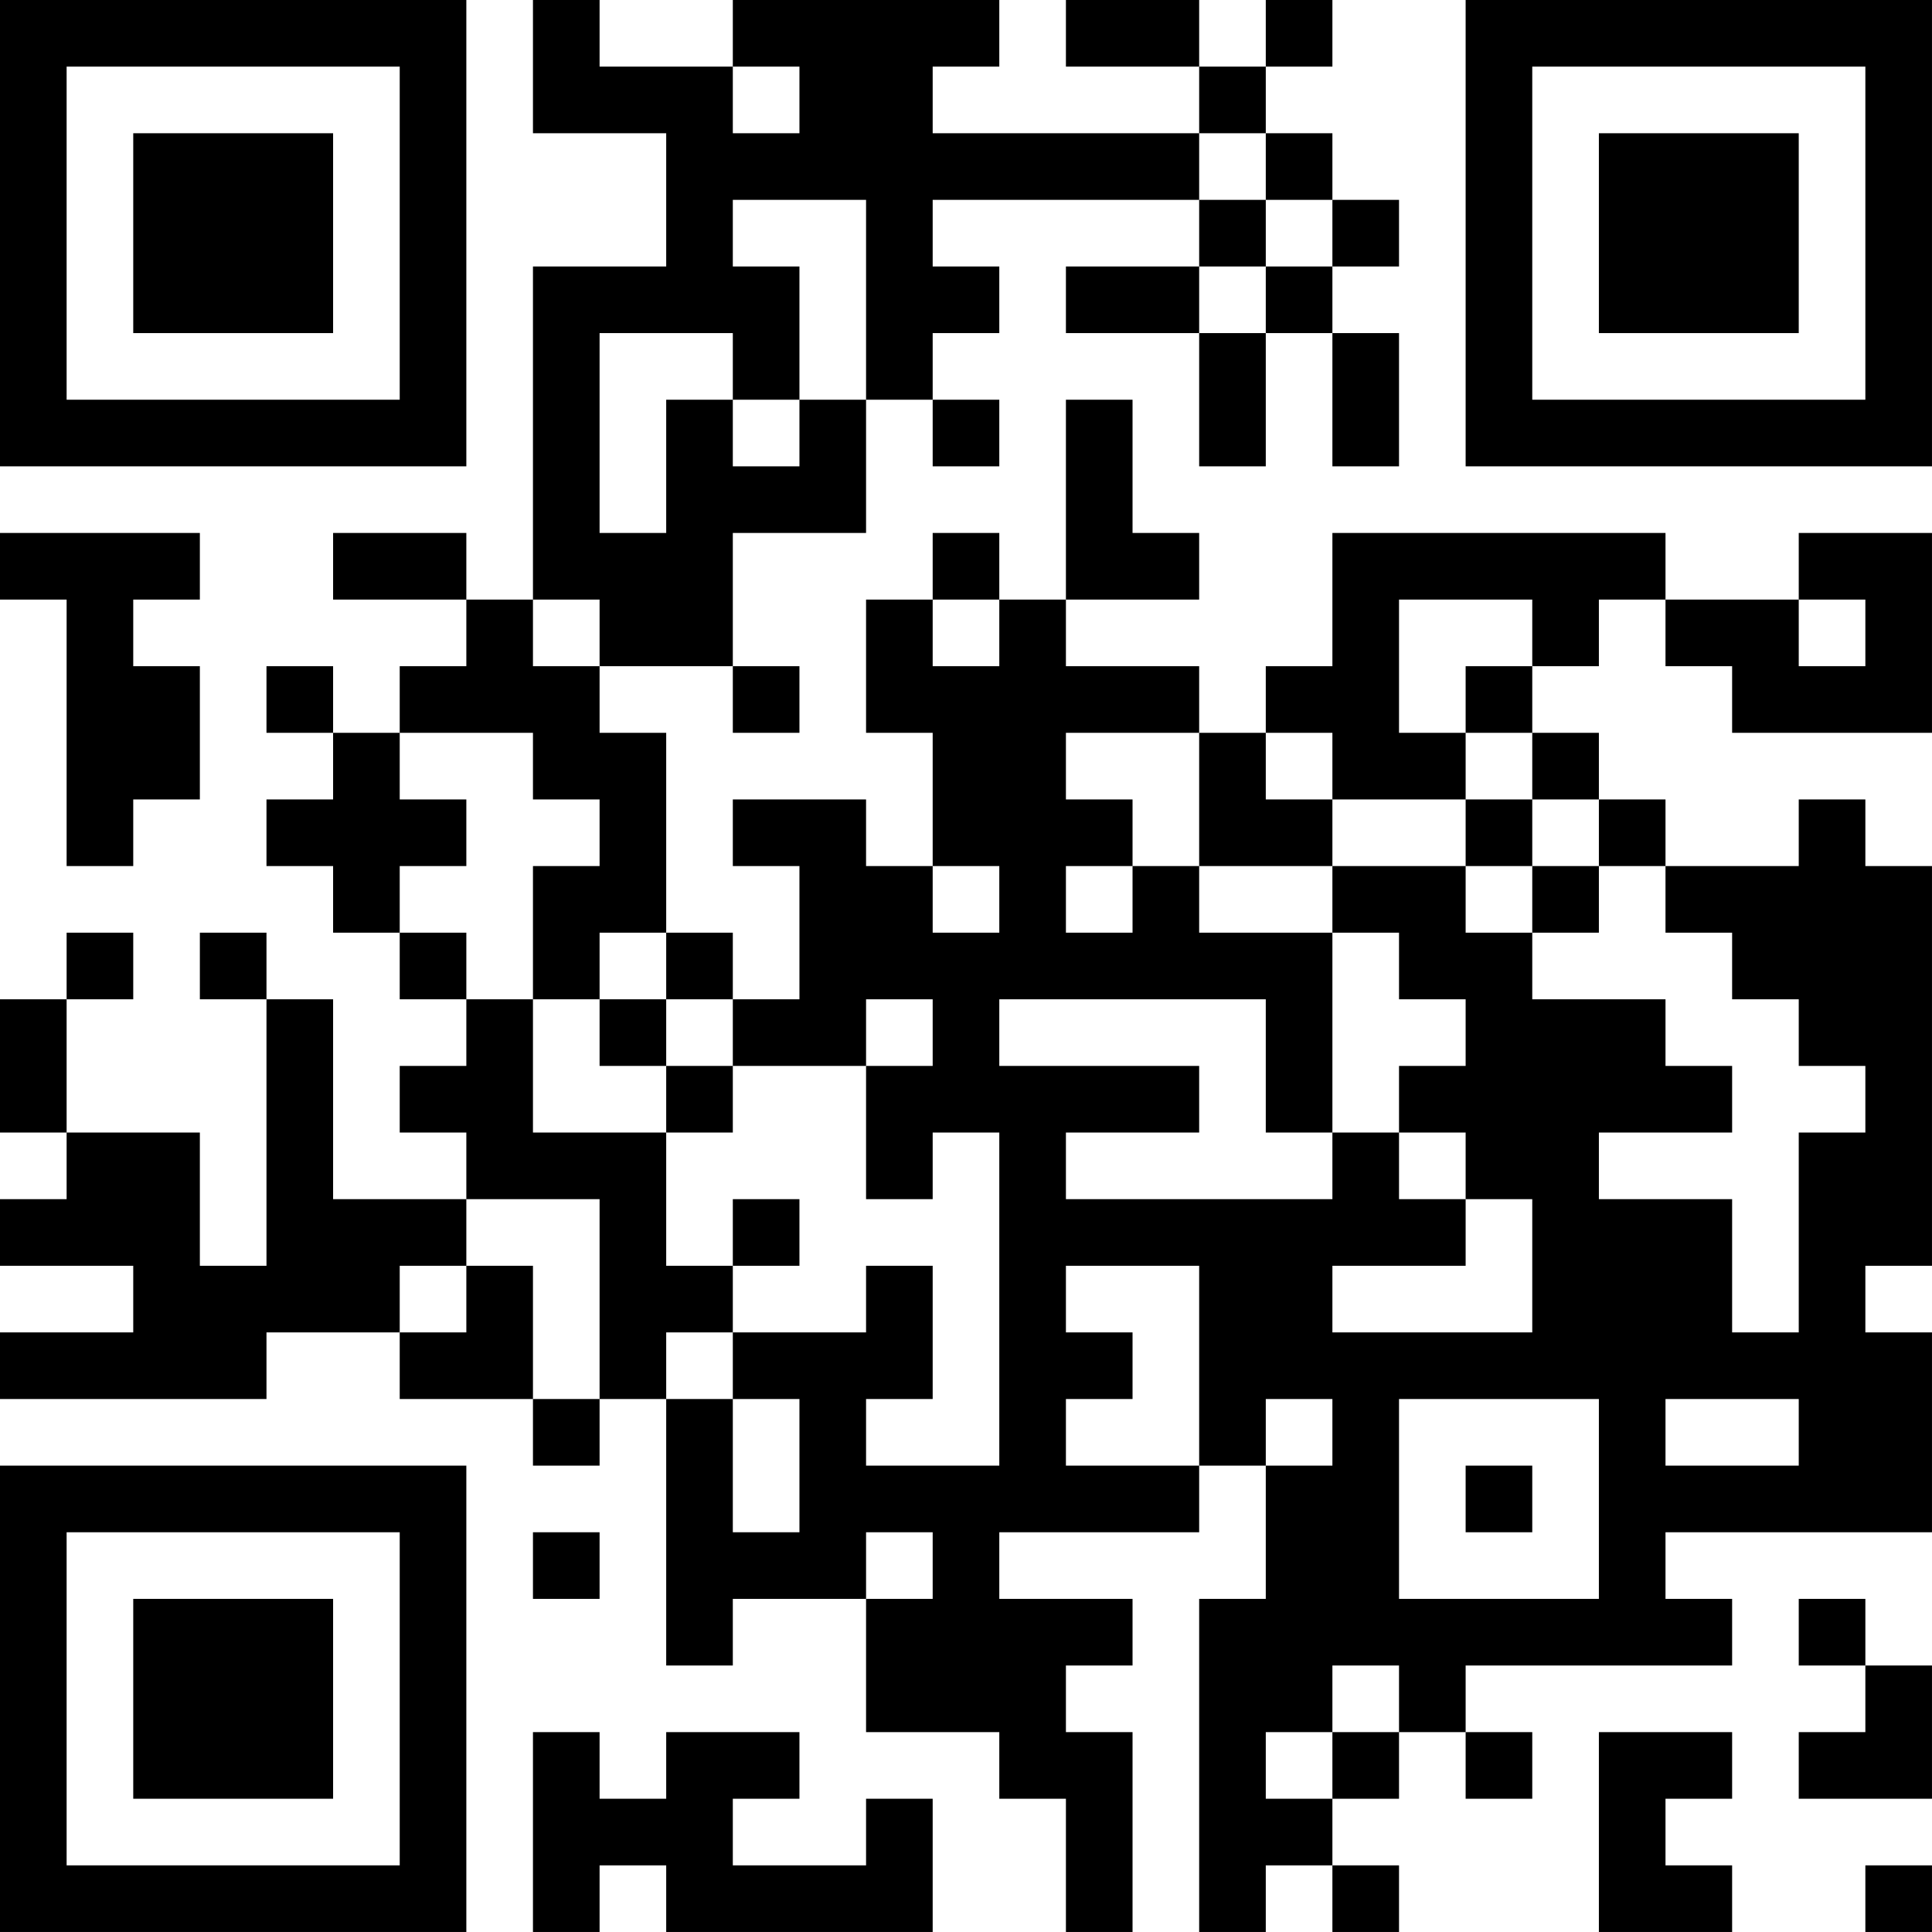 <?xml version="1.0" encoding="UTF-8"?>
<svg xmlns="http://www.w3.org/2000/svg" version="1.1" width="512" height="512" viewBox="0 0 512 512"><rect x="0" y="0" width="512" height="512" fill="#ffffff"/><g transform="scale(17.655)"><g transform="translate(0,0)"><path fill-rule="evenodd" d="M8 0L8 2L10 2L10 4L8 4L8 9L7 9L7 8L5 8L5 9L7 9L7 10L6 10L6 11L5 11L5 10L4 10L4 11L5 11L5 12L4 12L4 13L5 13L5 14L6 14L6 15L7 15L7 16L6 16L6 17L7 17L7 18L5 18L5 15L4 15L4 14L3 14L3 15L4 15L4 19L3 19L3 17L1 17L1 15L2 15L2 14L1 14L1 15L0 15L0 17L1 17L1 18L0 18L0 19L2 19L2 20L0 20L0 21L4 21L4 20L6 20L6 21L8 21L8 22L9 22L9 21L10 21L10 25L11 25L11 24L13 24L13 26L15 26L15 27L16 27L16 29L17 29L17 26L16 26L16 25L17 25L17 24L15 24L15 23L18 23L18 22L19 22L19 24L18 24L18 29L19 29L19 28L20 28L20 29L21 29L21 28L20 28L20 27L21 27L21 26L22 26L22 27L23 27L23 26L22 26L22 25L26 25L26 24L25 24L25 23L29 23L29 20L28 20L28 19L29 19L29 13L28 13L28 12L27 12L27 13L25 13L25 12L24 12L24 11L23 11L23 10L24 10L24 9L25 9L25 10L26 10L26 11L29 11L29 8L27 8L27 9L25 9L25 8L20 8L20 10L19 10L19 11L18 11L18 10L16 10L16 9L18 9L18 8L17 8L17 6L16 6L16 9L15 9L15 8L14 8L14 9L13 9L13 11L14 11L14 13L13 13L13 12L11 12L11 13L12 13L12 15L11 15L11 14L10 14L10 11L9 11L9 10L11 10L11 11L12 11L12 10L11 10L11 8L13 8L13 6L14 6L14 7L15 7L15 6L14 6L14 5L15 5L15 4L14 4L14 3L18 3L18 4L16 4L16 5L18 5L18 7L19 7L19 5L20 5L20 7L21 7L21 5L20 5L20 4L21 4L21 3L20 3L20 2L19 2L19 1L20 1L20 0L19 0L19 1L18 1L18 0L16 0L16 1L18 1L18 2L14 2L14 1L15 1L15 0L11 0L11 1L9 1L9 0ZM11 1L11 2L12 2L12 1ZM18 2L18 3L19 3L19 4L18 4L18 5L19 5L19 4L20 4L20 3L19 3L19 2ZM11 3L11 4L12 4L12 6L11 6L11 5L9 5L9 8L10 8L10 6L11 6L11 7L12 7L12 6L13 6L13 3ZM0 8L0 9L1 9L1 13L2 13L2 12L3 12L3 10L2 10L2 9L3 9L3 8ZM8 9L8 10L9 10L9 9ZM14 9L14 10L15 10L15 9ZM21 9L21 11L22 11L22 12L20 12L20 11L19 11L19 12L20 12L20 13L18 13L18 11L16 11L16 12L17 12L17 13L16 13L16 14L17 14L17 13L18 13L18 14L20 14L20 17L19 17L19 15L15 15L15 16L18 16L18 17L16 17L16 18L20 18L20 17L21 17L21 18L22 18L22 19L20 19L20 20L23 20L23 18L22 18L22 17L21 17L21 16L22 16L22 15L21 15L21 14L20 14L20 13L22 13L22 14L23 14L23 15L25 15L25 16L26 16L26 17L24 17L24 18L26 18L26 20L27 20L27 17L28 17L28 16L27 16L27 15L26 15L26 14L25 14L25 13L24 13L24 12L23 12L23 11L22 11L22 10L23 10L23 9ZM27 9L27 10L28 10L28 9ZM6 11L6 12L7 12L7 13L6 13L6 14L7 14L7 15L8 15L8 17L10 17L10 19L11 19L11 20L10 20L10 21L11 21L11 23L12 23L12 21L11 21L11 20L13 20L13 19L14 19L14 21L13 21L13 22L15 22L15 17L14 17L14 18L13 18L13 16L14 16L14 15L13 15L13 16L11 16L11 15L10 15L10 14L9 14L9 15L8 15L8 13L9 13L9 12L8 12L8 11ZM22 12L22 13L23 13L23 14L24 14L24 13L23 13L23 12ZM14 13L14 14L15 14L15 13ZM9 15L9 16L10 16L10 17L11 17L11 16L10 16L10 15ZM7 18L7 19L6 19L6 20L7 20L7 19L8 19L8 21L9 21L9 18ZM11 18L11 19L12 19L12 18ZM16 19L16 20L17 20L17 21L16 21L16 22L18 22L18 19ZM19 21L19 22L20 22L20 21ZM21 21L21 24L24 24L24 21ZM25 21L25 22L27 22L27 21ZM22 22L22 23L23 23L23 22ZM8 23L8 24L9 24L9 23ZM13 23L13 24L14 24L14 23ZM27 24L27 25L28 25L28 26L27 26L27 27L29 27L29 25L28 25L28 24ZM20 25L20 26L19 26L19 27L20 27L20 26L21 26L21 25ZM8 26L8 29L9 29L9 28L10 28L10 29L14 29L14 27L13 27L13 28L11 28L11 27L12 27L12 26L10 26L10 27L9 27L9 26ZM24 26L24 29L26 29L26 28L25 28L25 27L26 27L26 26ZM28 28L28 29L29 29L29 28ZM0 0L0 7L7 7L7 0ZM1 1L1 6L6 6L6 1ZM2 2L2 5L5 5L5 2ZM22 0L22 7L29 7L29 0ZM23 1L23 6L28 6L28 1ZM24 2L24 5L27 5L27 2ZM0 22L0 29L7 29L7 22ZM1 23L1 28L6 28L6 23ZM2 24L2 27L5 27L5 24Z" fill="#000000"/></g></g></svg>
